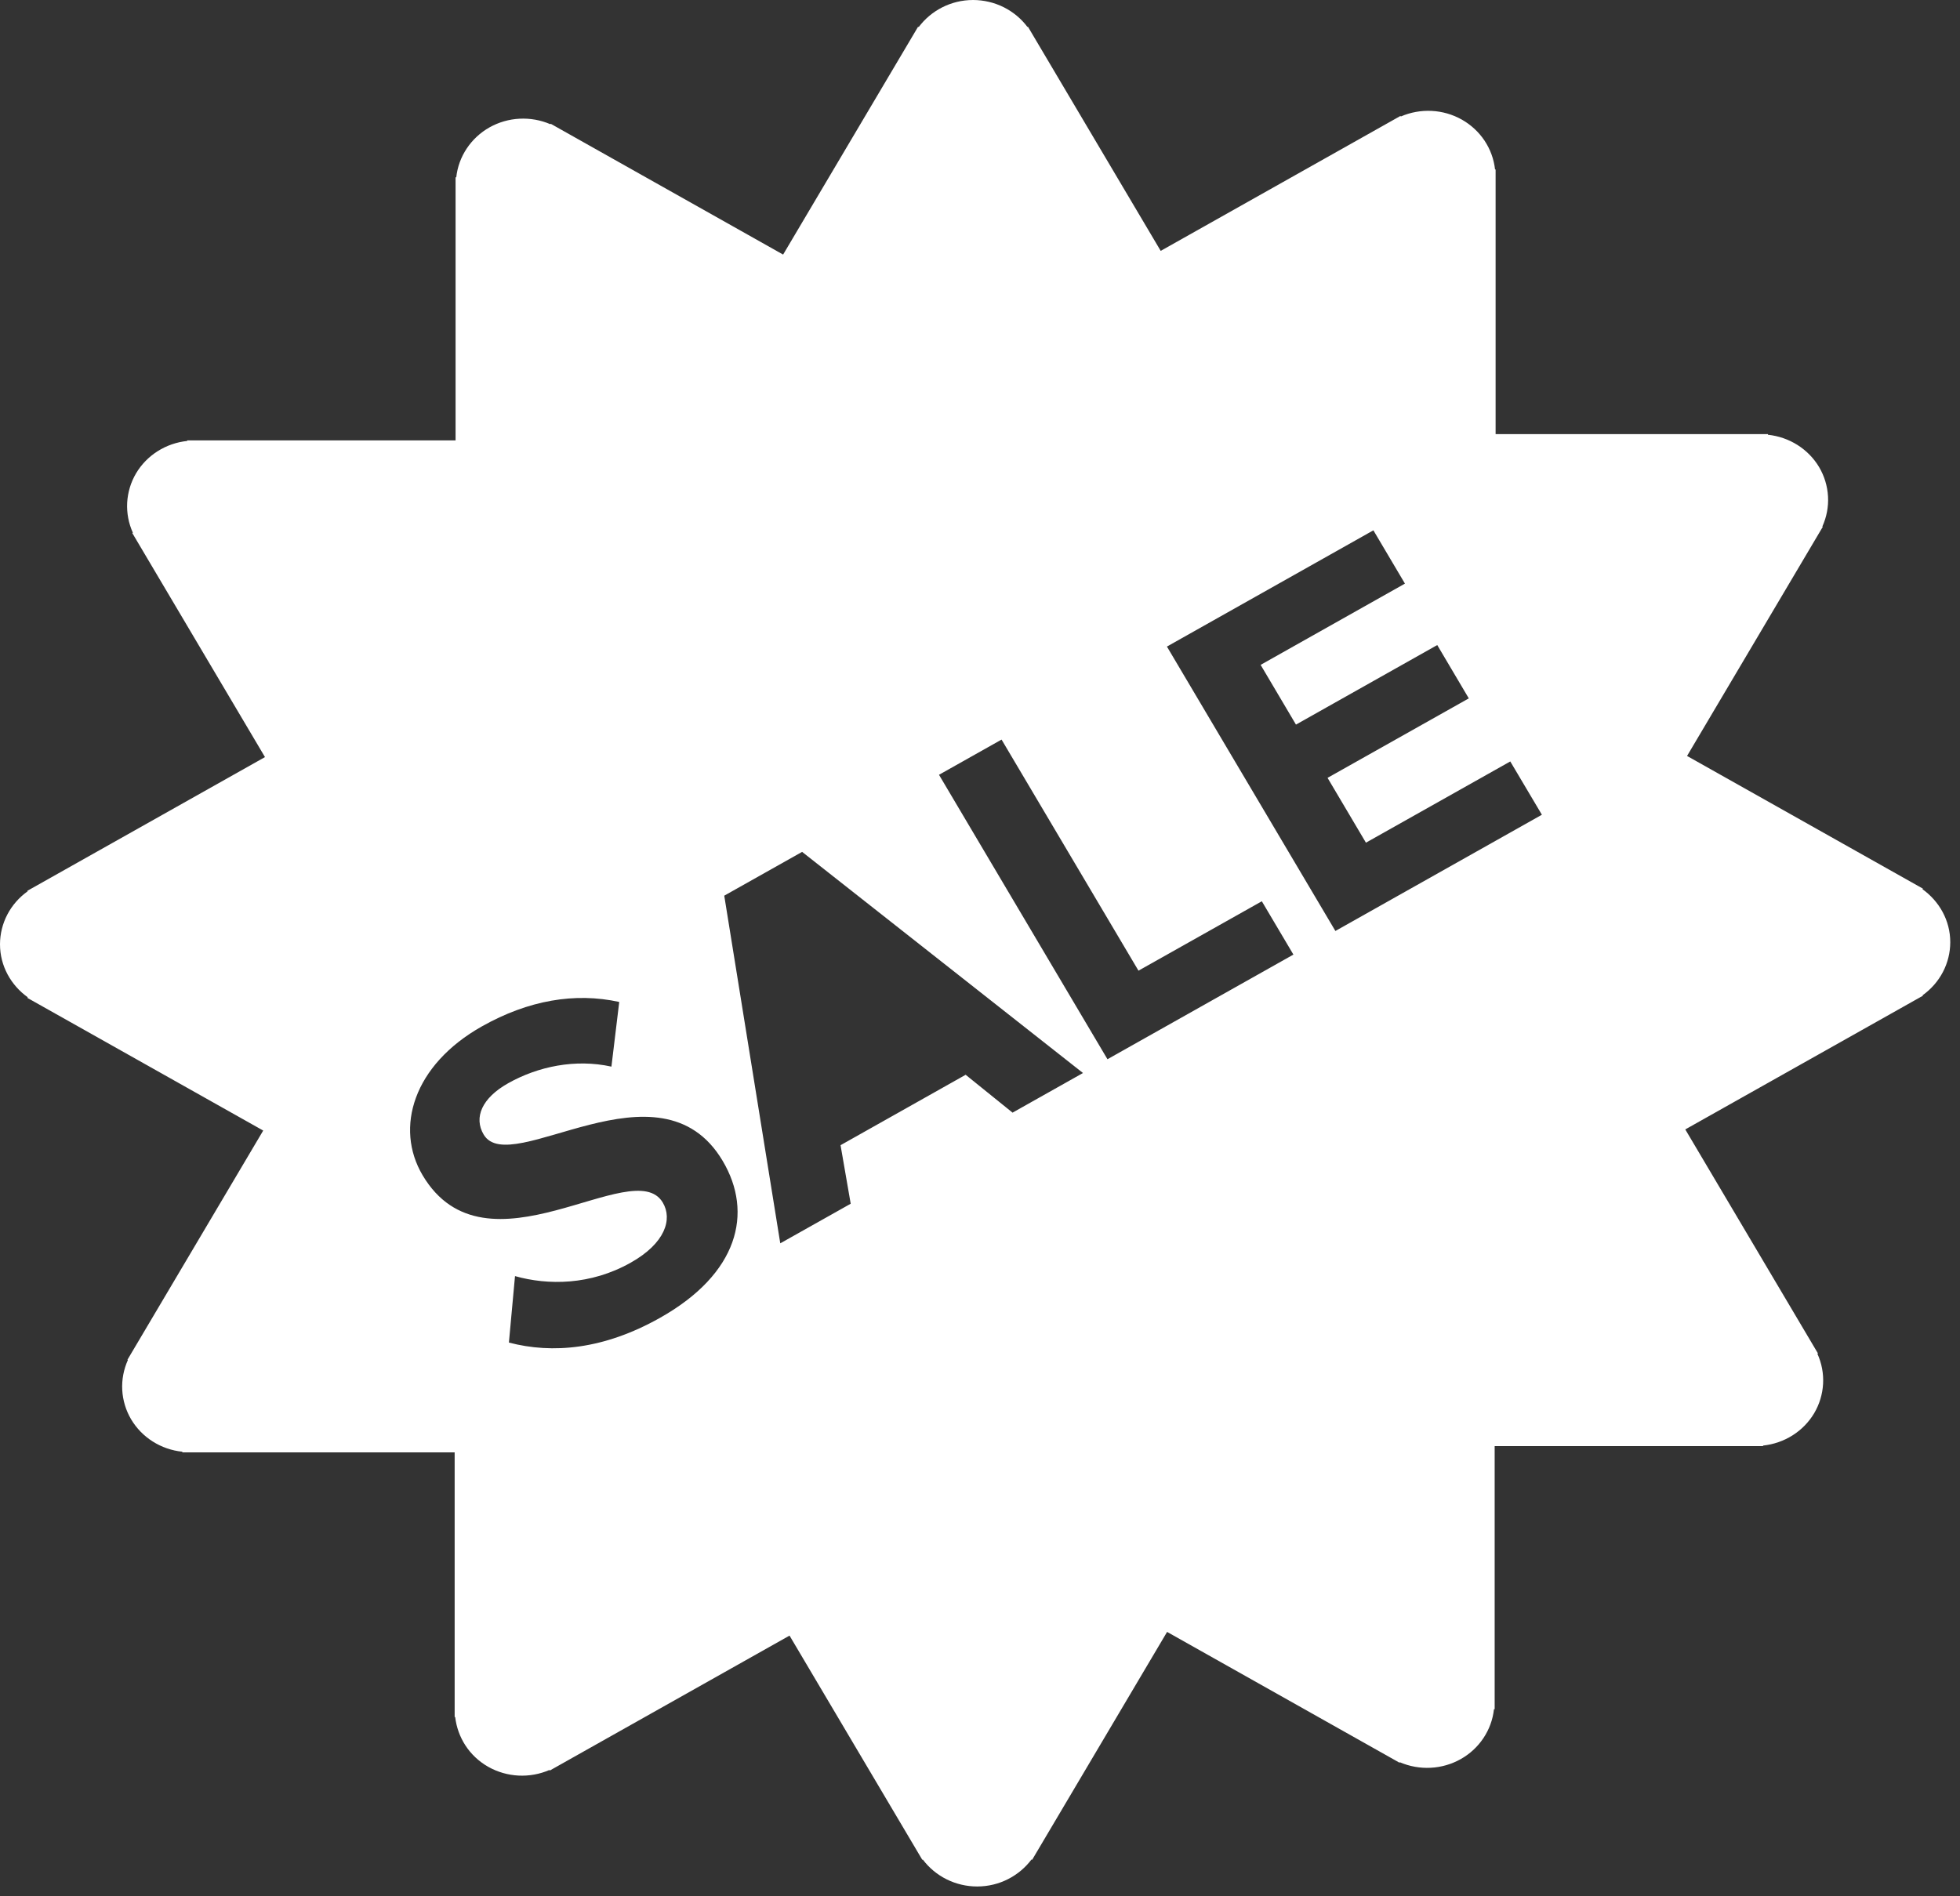 <svg width="62" height="60" viewBox="0 0 62 60" fill="none" xmlns="http://www.w3.org/2000/svg">
<rect x="0" y="0" width="62" height="60" fill="#333333" stroke="none"/>
<path d="M61.692 29.814C61.692 29.124 61.344 28.517 60.814 28.136L60.826 28.117L53.366 23.919L57.66 16.668L57.646 16.659C57.781 16.36 57.843 16.035 57.825 15.708C57.807 15.382 57.711 15.064 57.544 14.781C57.376 14.498 57.141 14.258 56.86 14.08C56.578 13.902 56.258 13.791 55.924 13.756V13.736H47.31V5.361H47.292C47.256 5.036 47.142 4.724 46.96 4.45C46.777 4.176 46.531 3.948 46.241 3.784C45.95 3.62 45.623 3.526 45.288 3.509C44.953 3.492 44.618 3.553 44.311 3.686L44.301 3.668L36.716 7.938L32.516 0.845L32.501 0.853C32.303 0.589 32.044 0.375 31.746 0.226C31.447 0.078 31.117 0.001 30.782 0C30.074 0 29.45 0.339 29.061 0.856L29.042 0.845L24.772 8.055L17.42 3.916L17.411 3.931C17.105 3.799 16.771 3.739 16.436 3.756C16.101 3.773 15.775 3.867 15.485 4.03C15.194 4.194 14.948 4.423 14.765 4.697C14.582 4.972 14.468 5.284 14.433 5.61H14.411V13.935H5.922V13.952C5.588 13.987 5.268 14.098 4.987 14.276C4.706 14.454 4.472 14.694 4.304 14.977C4.137 15.26 4.041 15.578 4.023 15.905C4.006 16.232 4.067 16.558 4.203 16.857L4.185 16.867L8.382 23.955L0.866 28.186L0.875 28.201C0.605 28.394 0.384 28.646 0.232 28.937C0.08 29.228 0.001 29.55 0 29.877C0 30.567 0.348 31.175 0.878 31.555L0.866 31.574L8.326 35.772L4.032 43.023L4.046 43.031C3.911 43.33 3.849 43.656 3.867 43.982C3.885 44.308 3.981 44.626 4.148 44.909C4.316 45.192 4.551 45.433 4.832 45.611C5.114 45.789 5.434 45.9 5.768 45.934V45.955H14.382V54.329H14.399C14.473 54.966 14.838 55.562 15.45 55.907C15.741 56.07 16.068 56.164 16.403 56.181C16.738 56.198 17.073 56.137 17.38 56.004L17.39 56.022L24.975 51.752L29.175 58.846L29.19 58.837C29.388 59.101 29.647 59.316 29.945 59.464C30.244 59.612 30.574 59.69 30.91 59.69C31.618 59.69 32.241 59.351 32.63 58.835L32.649 58.846L36.918 51.635L44.271 55.774L44.28 55.759C44.587 55.891 44.921 55.951 45.255 55.934C45.59 55.917 45.916 55.823 46.206 55.66C46.497 55.496 46.744 55.268 46.926 54.993C47.109 54.719 47.223 54.406 47.258 54.081H47.28V45.756H55.77V45.739C56.104 45.704 56.424 45.593 56.705 45.415C56.986 45.237 57.22 44.997 57.388 44.714C57.555 44.431 57.651 44.113 57.669 43.786C57.687 43.459 57.625 43.133 57.489 42.834L57.507 42.824L53.31 35.736L60.826 31.506L60.817 31.491C61.087 31.298 61.308 31.046 61.46 30.754C61.612 30.463 61.691 30.141 61.692 29.814V29.814ZM20.875 41.699C19.091 42.703 17.474 42.841 16.098 42.48L16.291 40.377C17.333 40.671 18.679 40.669 19.951 39.952C21.045 39.337 21.278 38.576 20.966 38.051C20.039 36.486 15.373 40.57 13.367 37.184C12.481 35.687 13.074 33.697 15.247 32.474C16.714 31.648 18.187 31.395 19.588 31.703L19.341 33.749C18.194 33.496 17.014 33.746 16.074 34.275C15.243 34.743 14.98 35.358 15.3 35.899C16.139 37.315 20.872 33.375 22.861 36.733C23.836 38.378 23.354 40.305 20.875 41.699V41.699ZM32.03 35.205L30.546 34.007L26.589 36.235L26.91 38.087L24.682 39.34L22.91 28.34L25.373 26.954L34.258 33.951L32.03 35.205V35.205ZM35.032 33.515L29.703 24.515L31.682 23.401L36.013 30.713L39.915 28.517L40.914 30.204L35.032 33.515V33.515ZM42.242 29.457L36.913 20.458L43.444 16.78L44.442 18.466L39.877 21.037L40.995 22.927L45.464 20.41L46.462 22.097L41.994 24.612L43.208 26.663L47.774 24.093L48.774 25.779L42.242 29.457V29.457Z" fill="white"/>
</svg>
